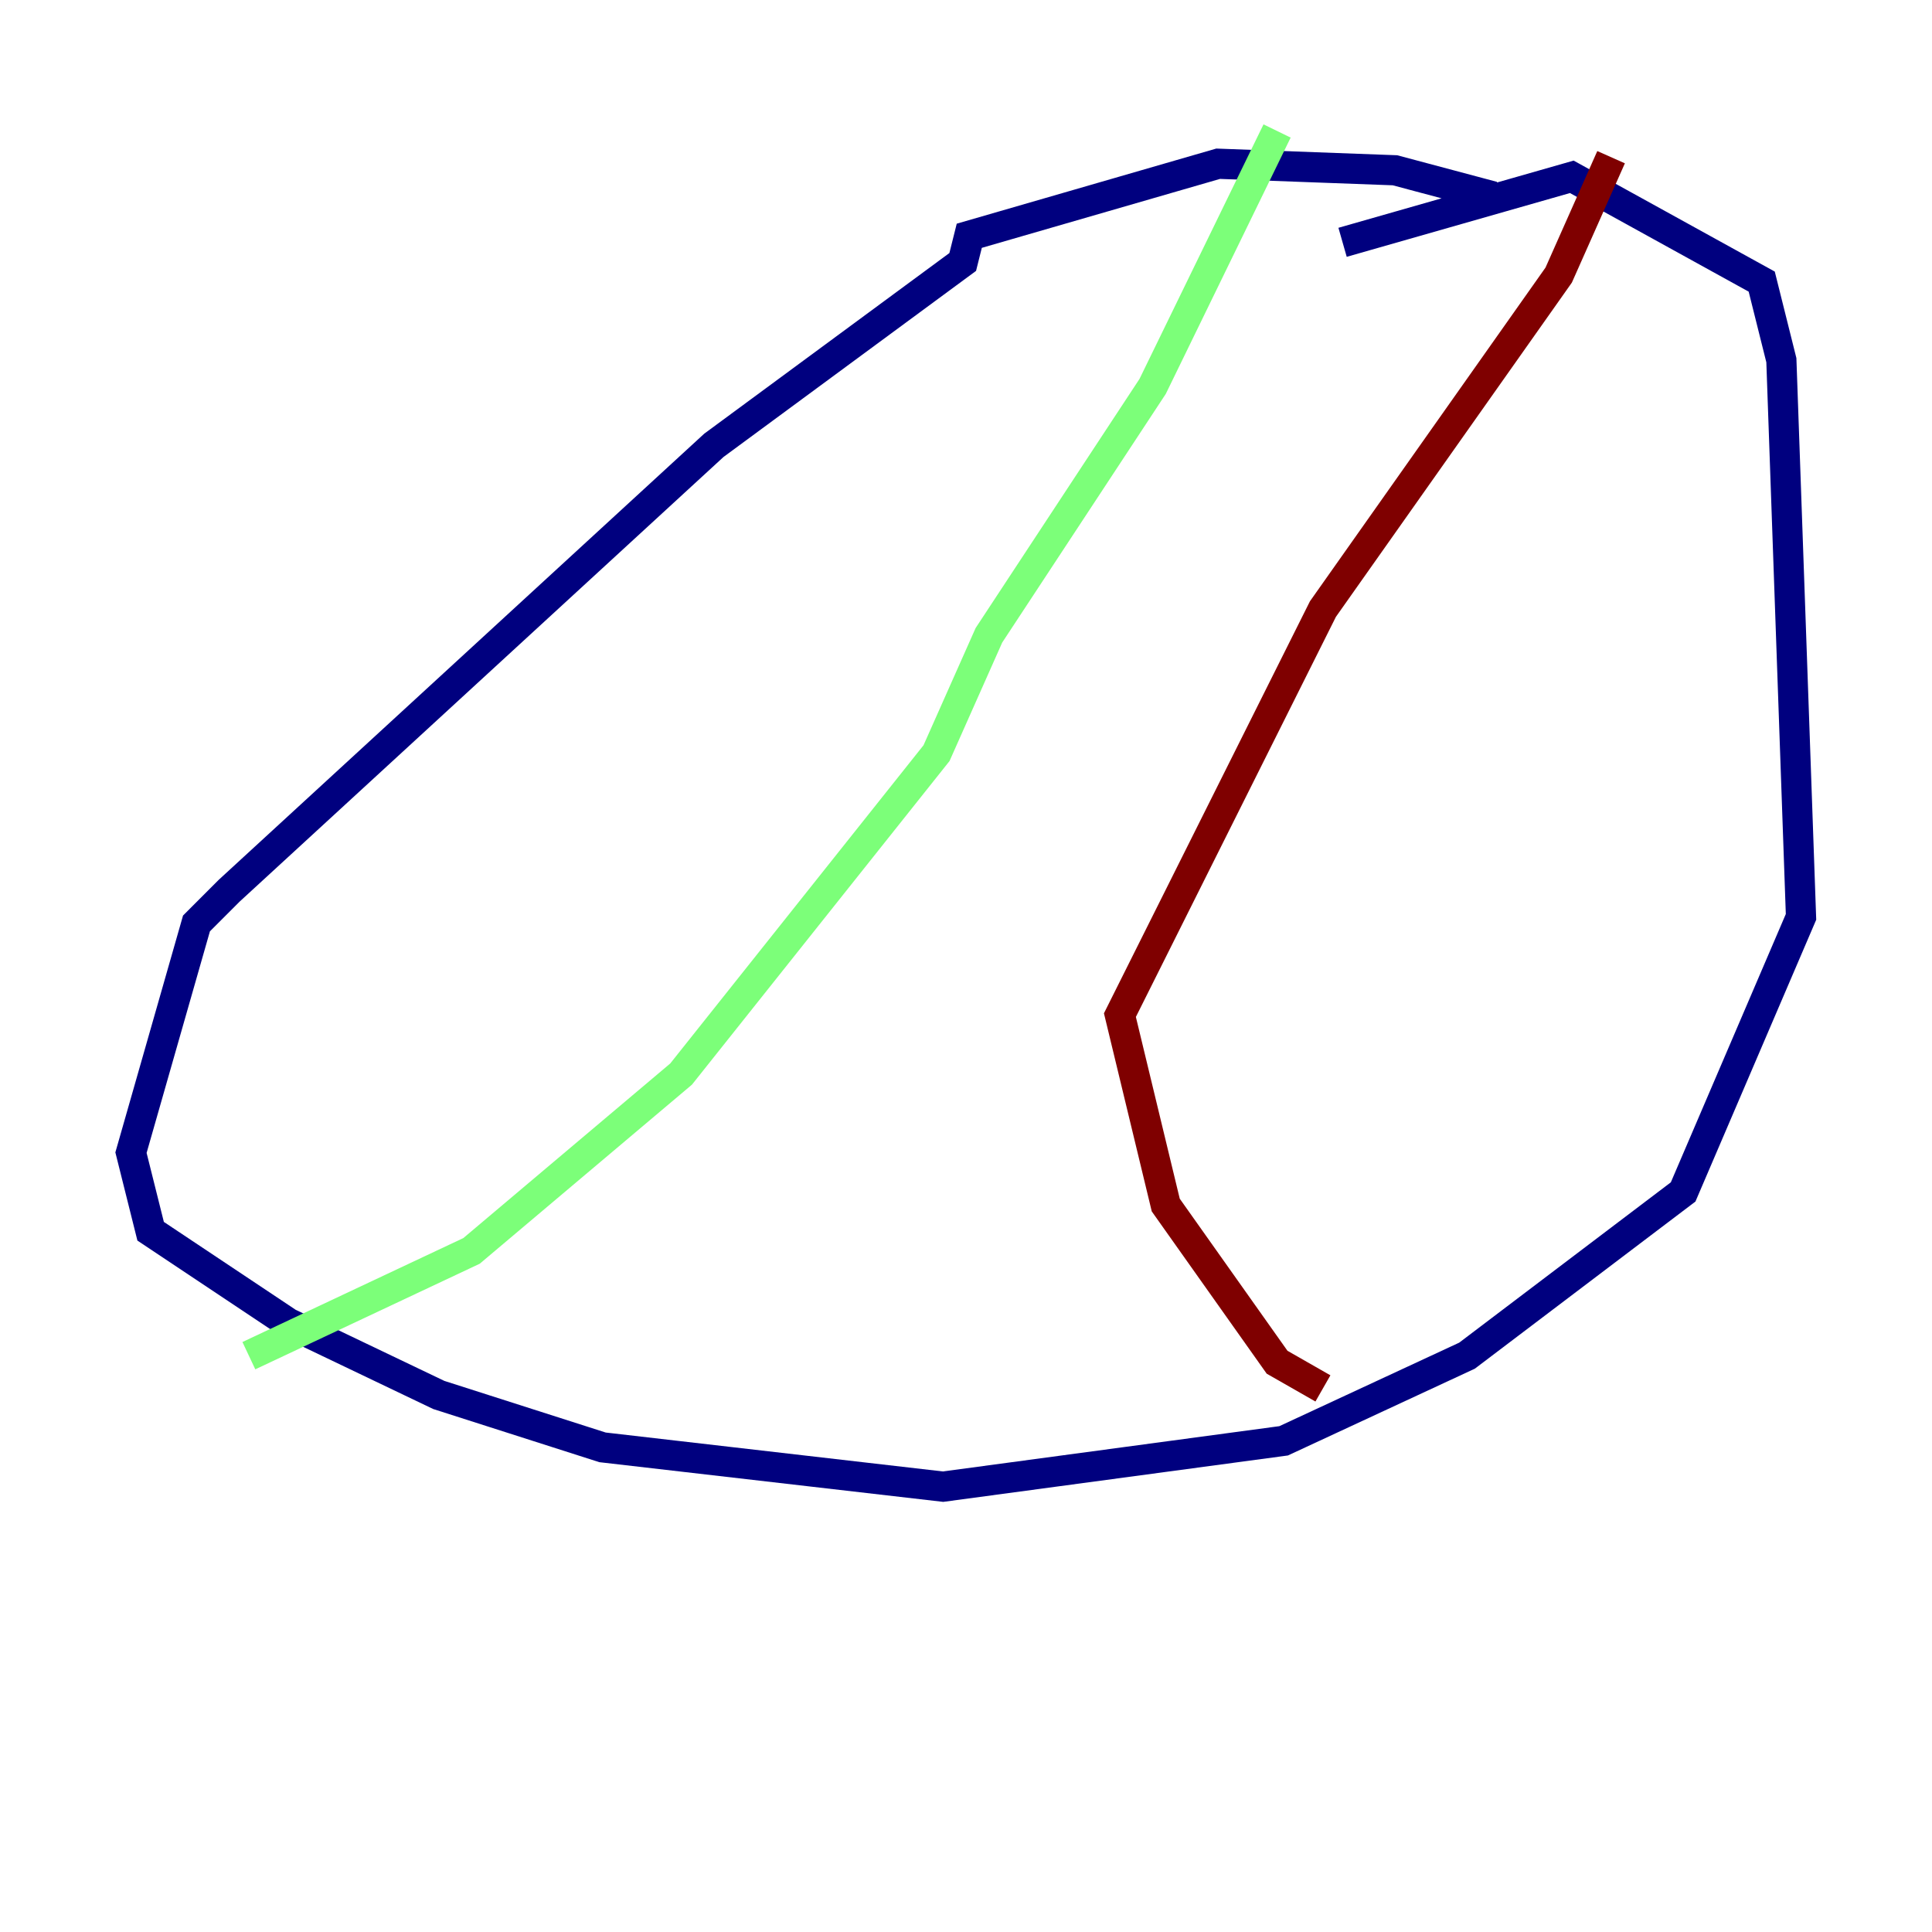 <?xml version="1.0" encoding="utf-8" ?>
<svg baseProfile="tiny" height="128" version="1.2" viewBox="0,0,128,128" width="128" xmlns="http://www.w3.org/2000/svg" xmlns:ev="http://www.w3.org/2001/xml-events" xmlns:xlink="http://www.w3.org/1999/xlink"><defs /><polyline fill="none" points="98.929,13.017 92.42,11.281 80.705,10.848 64.217,15.62 63.783,17.356 47.295,29.505 15.186,59.01 13.017,61.18 8.678,76.366 9.98,81.573 19.091,87.647 29.071,92.42 39.919,95.891 62.481,98.495 85.044,95.458 97.193,89.817 111.512,78.969 119.322,60.746 118.02,23.864 116.719,18.658 104.136,11.715 88.949,16.054" stroke="#00007f" stroke-width="2" /><polyline fill="none" points="84.61,8.678 76.366,25.6 65.519,42.088 62.047,49.898 45.125,71.159 31.241,82.875 16.488,89.817" stroke="#7cff79" stroke-width="2" /><polyline fill="none" points="106.739,10.414 103.268,18.224 87.647,40.352 74.197,67.254 77.234,79.837 84.61,90.251 87.647,91.986" stroke="#7f0000" stroke-width="2" /></svg>